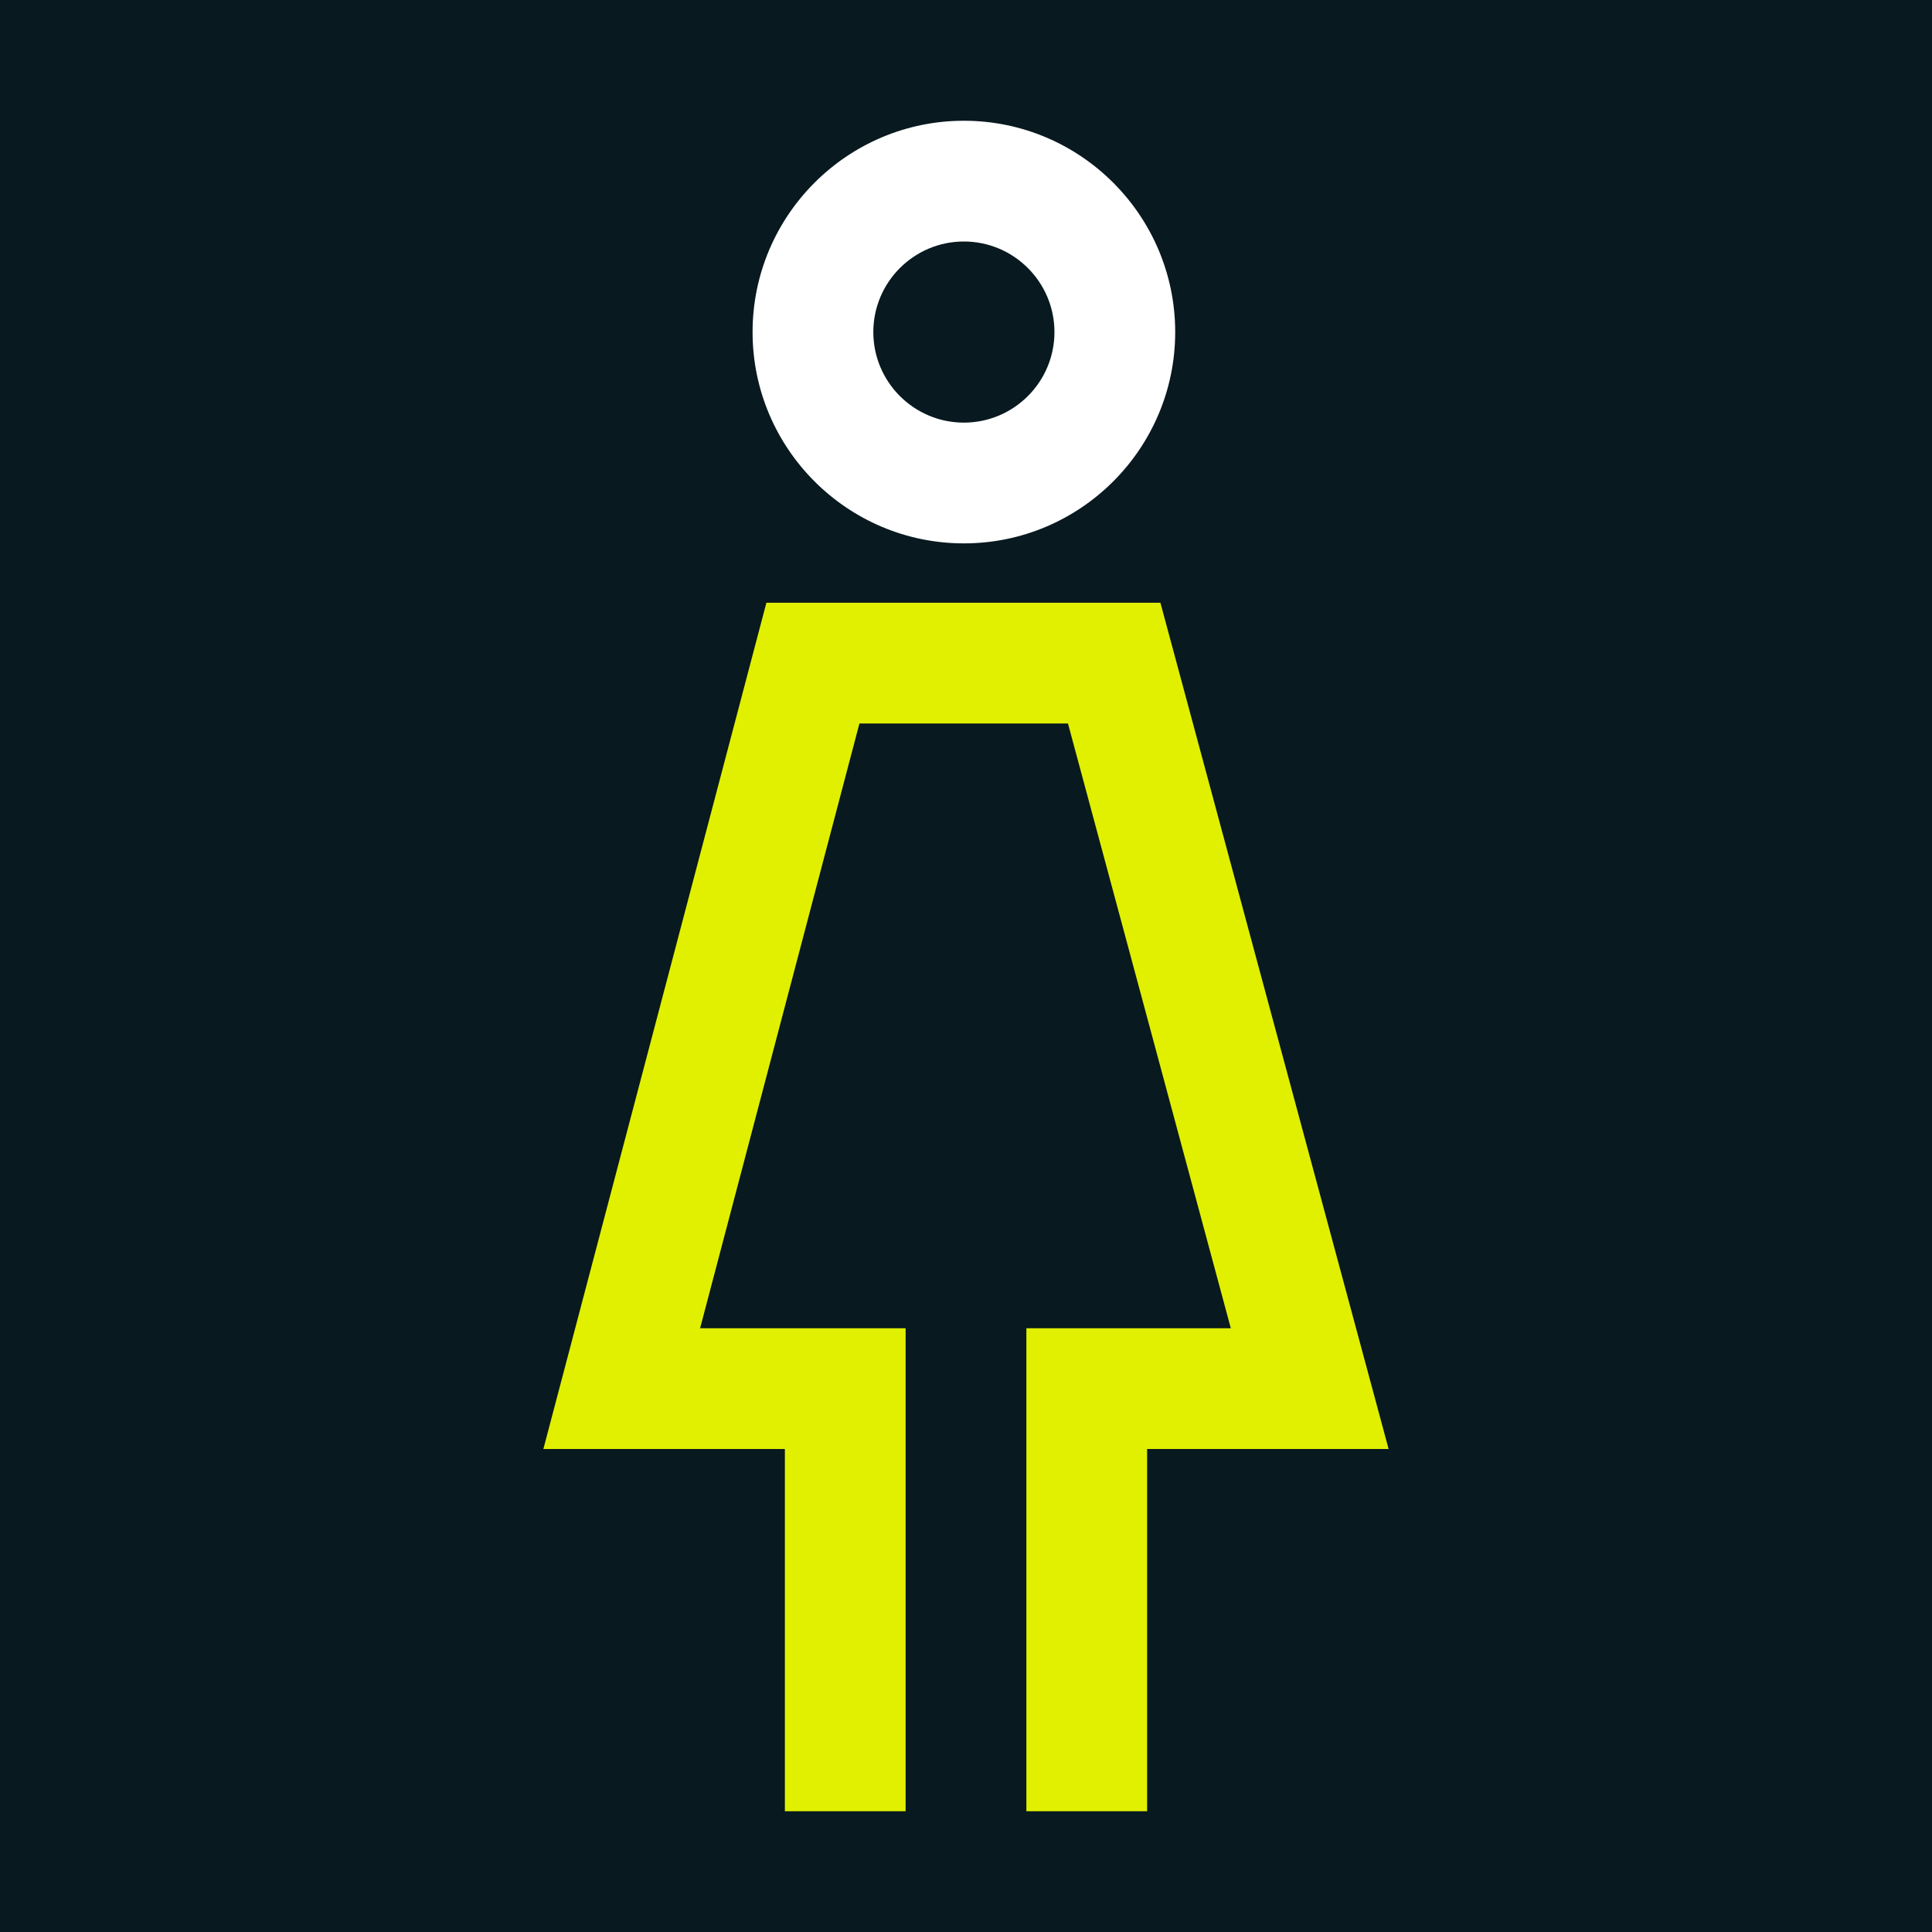 <?xml version="1.0" encoding="UTF-8"?>
<svg xmlns="http://www.w3.org/2000/svg" viewBox="0 0 32 32">
  <g id="HG">
    <rect x="0" y="0" width="32" height="32" fill="#08191f" stroke-width="0"/>
  </g>
  <g id="White_and_lime" data-name="White and lime">
    <g>
      <path d="M15.965,9c-1.93,0-3.5-1.57-3.5-3.5s1.57-3.5,3.5-3.5,3.5,1.57,3.5,3.5-1.57,3.5-3.5,3.5ZM15.965,4c-.827,0-1.5.673-1.5,1.5s.673,1.5,1.5,1.5,1.5-.673,1.5-1.5-.673-1.5-1.5-1.5Z" fill="#fff" stroke-width="0"/>
      <polygon points="19 30 17 30 17 22 20.386 22 17.689 11.983 14.235 11.983 11.596 22 15 22 15 30 13 30 13 24 9 24 12.694 9.983 19.22 9.983 23 24 19 24 19 30" fill="#e1f000" stroke-width="0"/>
    </g>
  </g>
</svg>